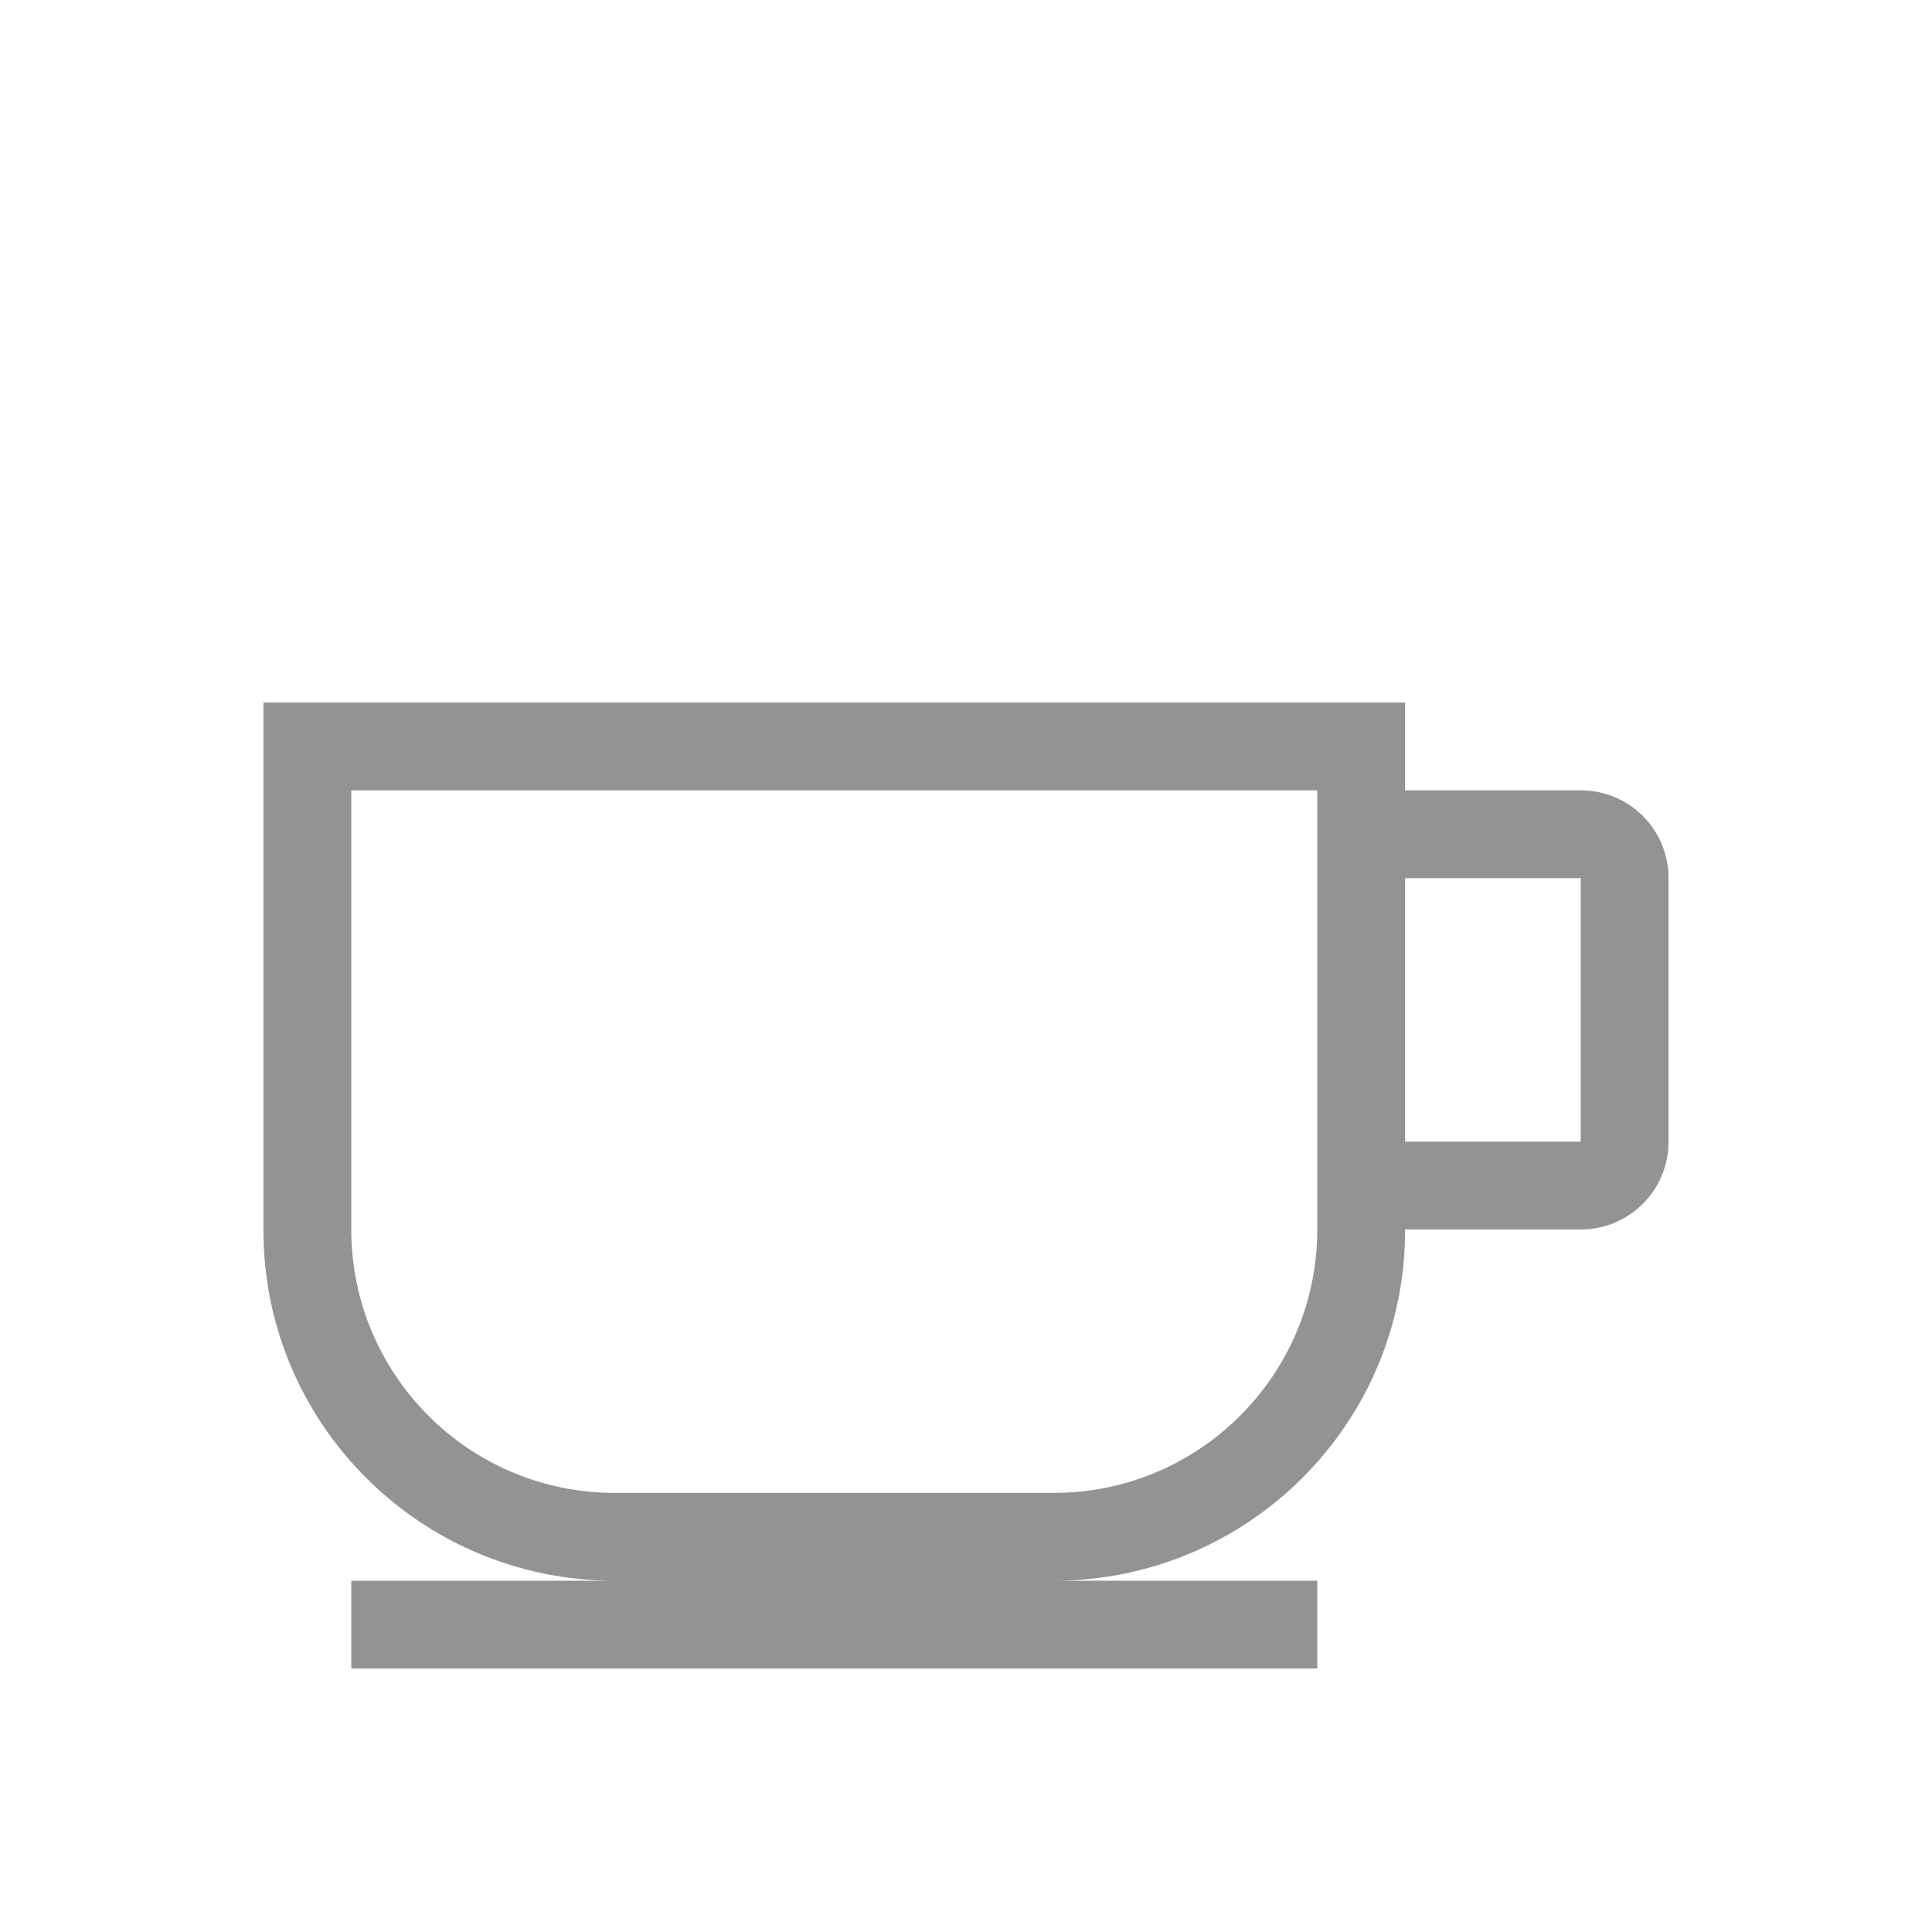 <?xml version="1.0" encoding="UTF-8" standalone="no"?>
<!-- Created with Inkscape (http://www.inkscape.org/) -->

<svg
   width="22"
   version="1.1"
   height="22"
   id="svg21"
   sodipodi:docname="coffee_off.svg"
   inkscape:version="1.2.2 (b0a8486541, 2022-12-01)"
   xmlns:inkscape="http://www.inkscape.org/namespaces/inkscape"
   xmlns:sodipodi="http://sodipodi.sourceforge.net/DTD/sodipodi-0.dtd"
   xmlns:xlink="http://www.w3.org/1999/xlink"
   xmlns="http://www.w3.org/2000/svg"
   xmlns:svg="http://www.w3.org/2000/svg">
  <sodipodi:namedview
     id="namedview23"
     pagecolor="#ffffff"
     bordercolor="#000000"
     borderopacity="0.25"
     inkscape:showpageshadow="2"
     inkscape:pageopacity="0.0"
     inkscape:pagecheckerboard="0"
     inkscape:deskcolor="#d1d1d1"
     showgrid="false"
     inkscape:zoom="33.772727"
     inkscape:cx="11.059219"
     inkscape:cy="10.985195"
     inkscape:window-width="1920"
     inkscape:window-height="1003"
     inkscape:window-x="0"
     inkscape:window-y="0"
     inkscape:window-maximized="1"
     inkscape:current-layer="layer1" />
  <defs
     id="defs3871">
    <linearGradient
       inkscape:collect="always"
       id="linearGradient4300-8">
      <stop
         style="stop-color:#f27935"
         id="stop4302-5" />
      <stop
         offset="1"
         style="stop-color:#f2784b"
         id="stop4304-7" />
    </linearGradient>
    <linearGradient
       inkscape:collect="always"
       id="linearGradient4357"
       xlink:href="#linearGradient4351"
       y1="61"
       y2="47"
       gradientUnits="userSpaceOnUse"
       x2="0" />
    <linearGradient
       inkscape:collect="always"
       id="linearGradient4410">
      <stop
         style="stop-color:#383e51"
         id="stop4412" />
      <stop
         offset="1"
         style="stop-color:#655c6f;stop-opacity:0"
         id="stop4414" />
    </linearGradient>
    <linearGradient
       inkscape:collect="always"
       id="linearGradient4427"
       xlink:href="#linearGradient4410"
       y1="31"
       y2="17"
       x1="54"
       gradientUnits="userSpaceOnUse"
       x2="40"
       gradientTransform="matrix(1 0 0 -1 -14 78)" />
    <linearGradient
       inkscape:collect="always"
       id="linearGradient4306"
       xlink:href="#linearGradient4300-8"
       y1="61"
       y2="3"
       gradientUnits="userSpaceOnUse"
       x2="0" />
    <linearGradient
       inkscape:collect="always"
       id="linearGradient4351">
      <stop
         style="stop-color:#f7ab89"
         id="stop4353" />
      <stop
         offset="1"
         style="stop-color:#f9bda3"
         id="stop4355" />
    </linearGradient>
    <linearGradient
       inkscape:collect="always"
       xlink:href="#linearGradient4410"
       id="linearGradient3444"
       y1="31"
       x1="54"
       y2="17"
       gradientUnits="userSpaceOnUse"
       x2="40"
       gradientTransform="matrix(1 0 0 -1 503.933 656.698)" />
    <linearGradient
       inkscape:collect="always"
       xlink:href="#linearGradient4351"
       id="linearGradient3447"
       y1="61"
       y2="47"
       gradientUnits="userSpaceOnUse"
       x2="0"
       gradientTransform="matrix(1 0 0 1 517.933 578.698)" />
    <linearGradient
       inkscape:collect="always"
       xlink:href="#linearGradient4300-8"
       id="linearGradient3452"
       y1="61"
       y2="3"
       gradientUnits="userSpaceOnUse"
       x2="0"
       gradientTransform="matrix(1 0 0 1 517.933 578.698)" />
  </defs>
  <g
     inkscape:label="Capa 1"
     inkscape:groupmode="layer"
     id="layer1"
     transform="matrix(1 0 0 1 -326 -534.362)">
    <path
       style="fill:#939393;stroke-width:6;fill-opacity:1"
       id="rect5505"
       d="m 3,8 v 1 5 c -4e-6,0.003 -4e-6,0.006 0,0.01 C 3,16.213 4.791,18 7,18 H 4 v 1 h 11 v -1 h -3 c 2.209,0 4,-1.787 4,-3.99 4e-6,-0.003 4e-6,-0.006 0,-0.01 h 2 c 0.554,0 1,-0.446 1,-1 V 10 C 19,9.446 18.554,9 18,9 H 16 V 8 Z m 1,1 h 11 v 1 3 1 c 0,1.657 -1.343,3 -3,3 H 7 C 5.343,17 4,15.657 4,14 Z m 12,1 h 2 v 3 h -2 z"
       transform="translate(326,534.362)"
       sodipodi:nodetypes="ccccccccccccsssscccccccsssscccccc" />
  </g>
</svg>
